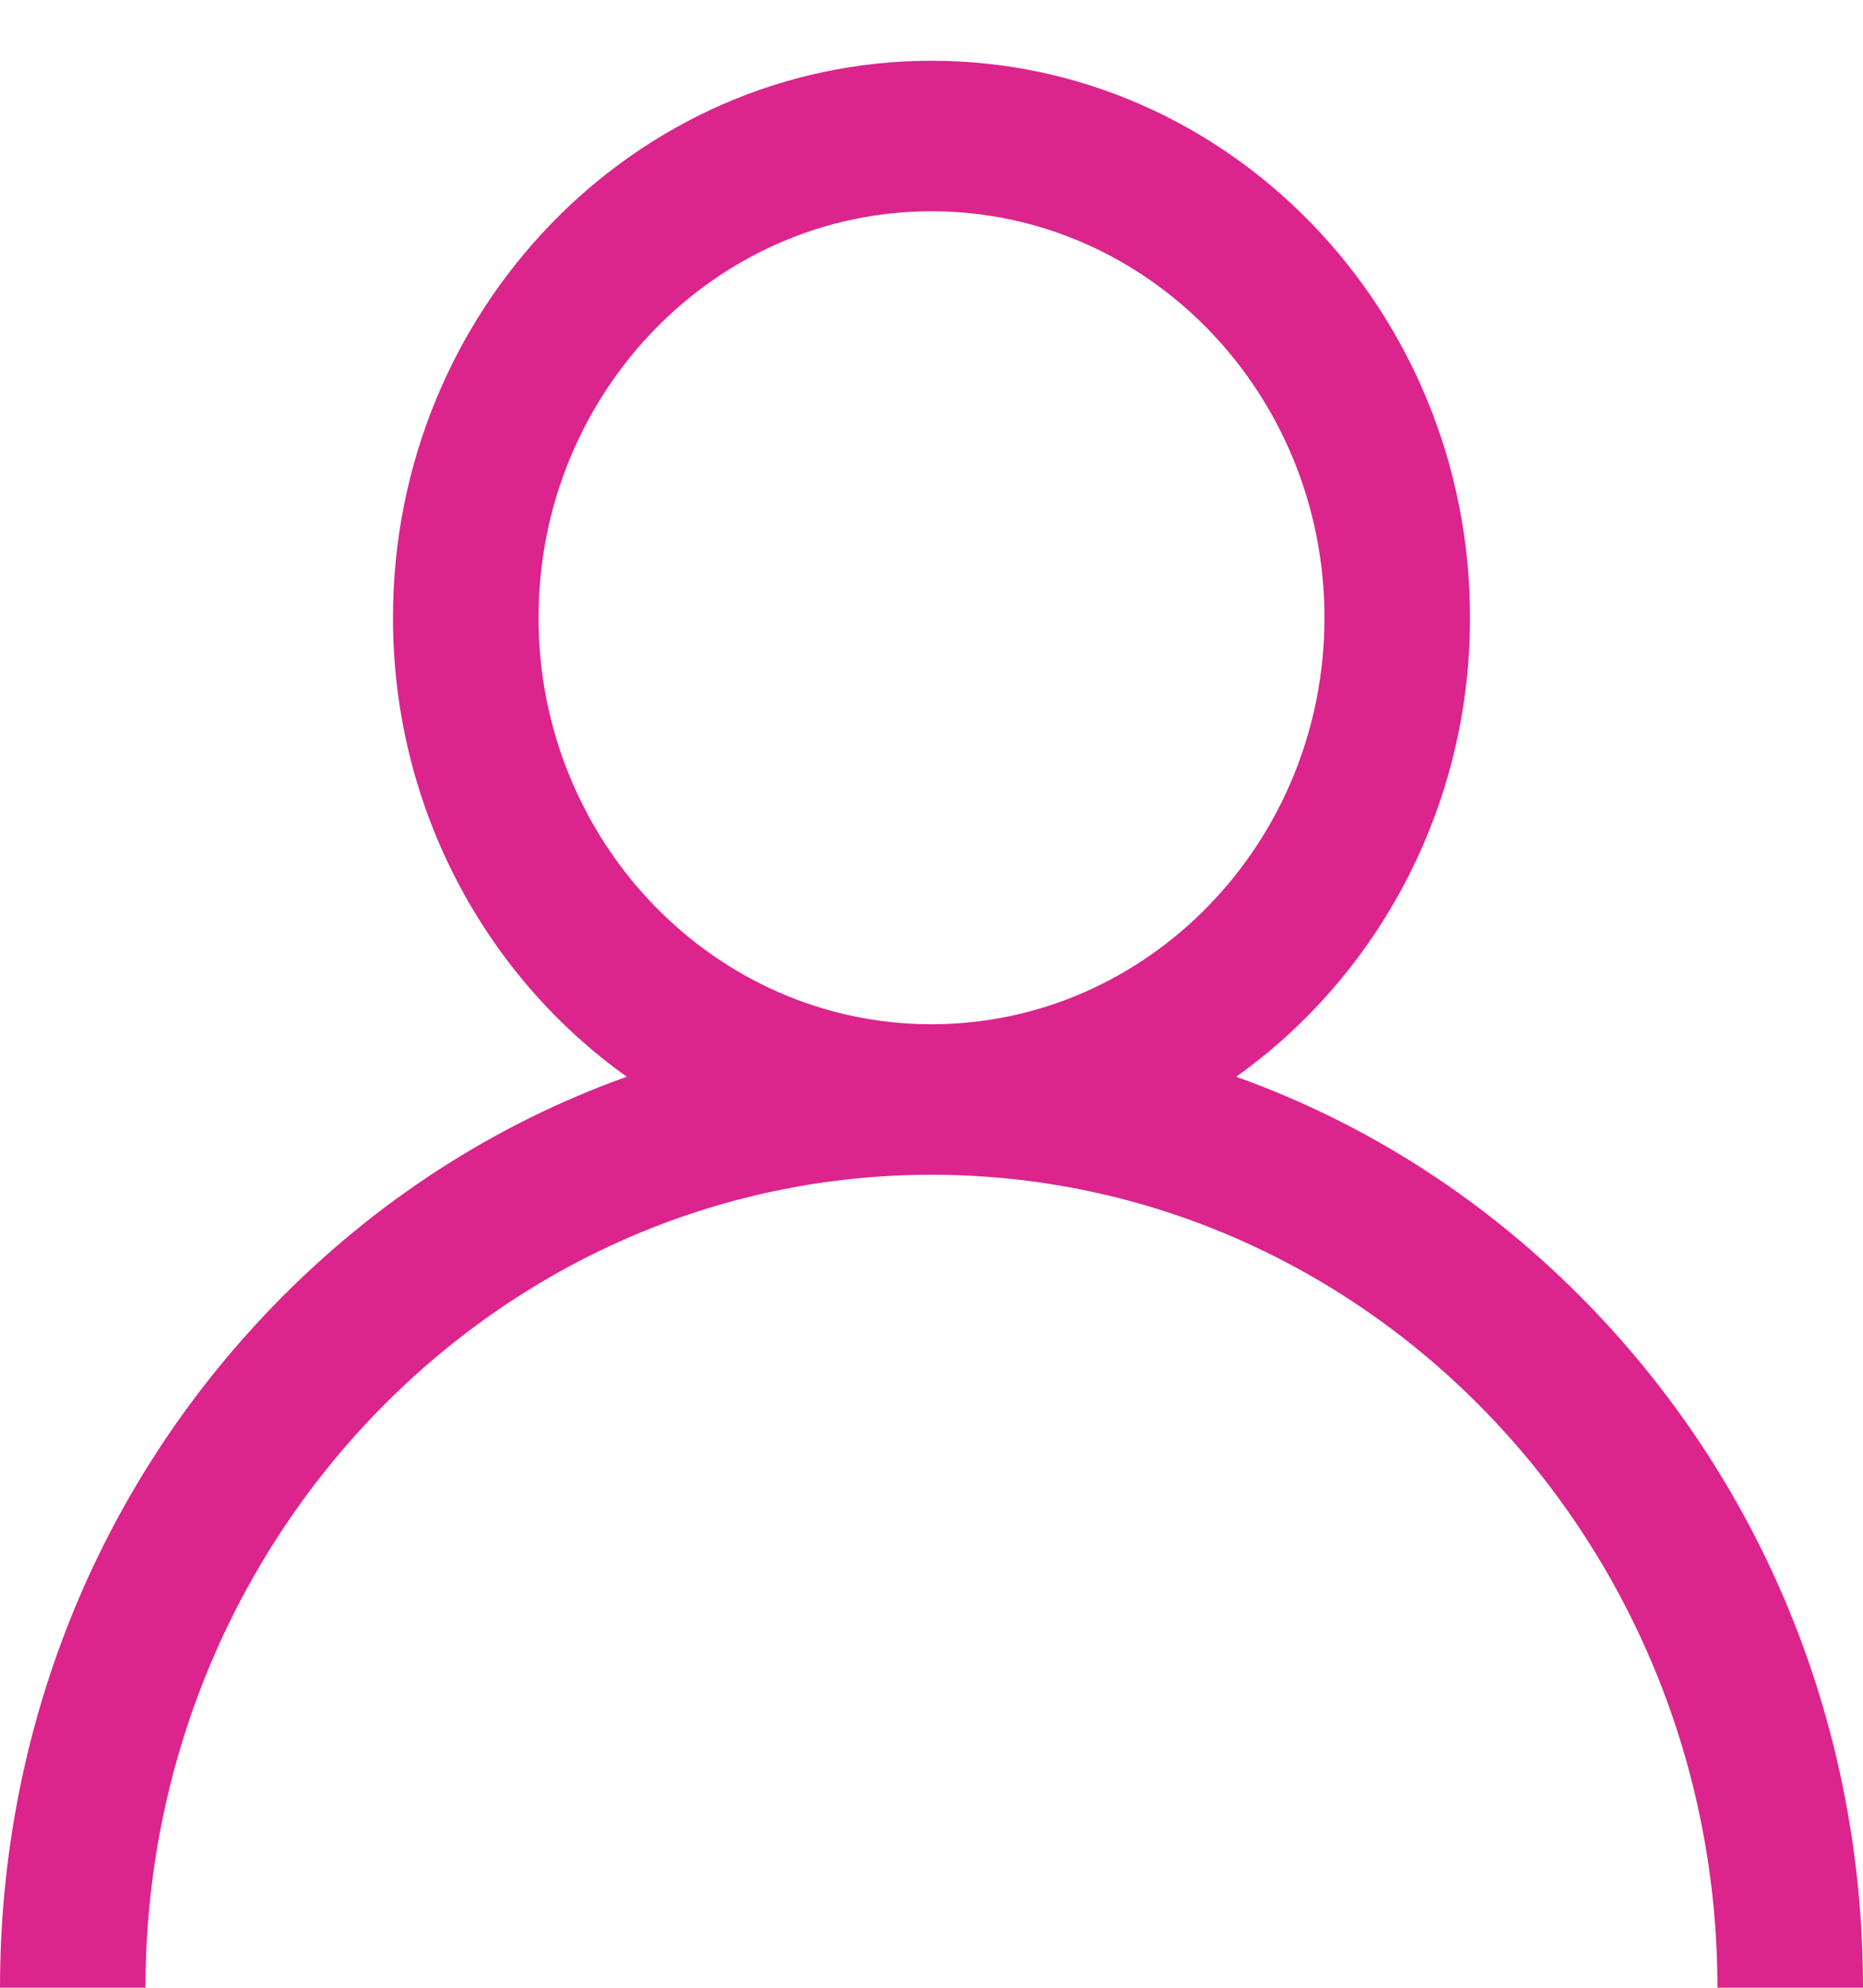 <svg 
 xmlns="http://www.w3.org/2000/svg"
 xmlns:xlink="http://www.w3.org/1999/xlink"
 width="30px" height="32px">
<path fill-rule="evenodd"  fill="rgb(220, 36, 141)"
 d="M25.606,21.032 C23.972,19.342 22.028,18.092 19.906,17.334 C22.179,15.716 23.672,13.007 23.672,9.945 C23.672,5.000 19.781,0.978 15.000,0.978 C10.218,0.978 6.328,5.000 6.328,9.945 C6.328,13.007 7.821,15.716 10.093,17.334 C7.971,18.092 6.027,19.342 4.393,21.032 C1.560,23.961 -0.000,27.856 -0.000,31.999 L2.343,31.999 C2.343,24.783 8.021,18.912 15.000,18.912 C21.978,18.912 27.656,24.783 27.656,31.999 L30.000,31.999 C30.000,27.856 28.439,23.961 25.606,21.032 ZM15.000,16.489 C11.510,16.489 8.672,13.553 8.672,9.945 C8.672,6.336 11.510,3.401 15.000,3.401 C18.489,3.401 21.328,6.336 21.328,9.945 C21.328,13.553 18.489,16.489 15.000,16.489 Z"/>
</svg>
